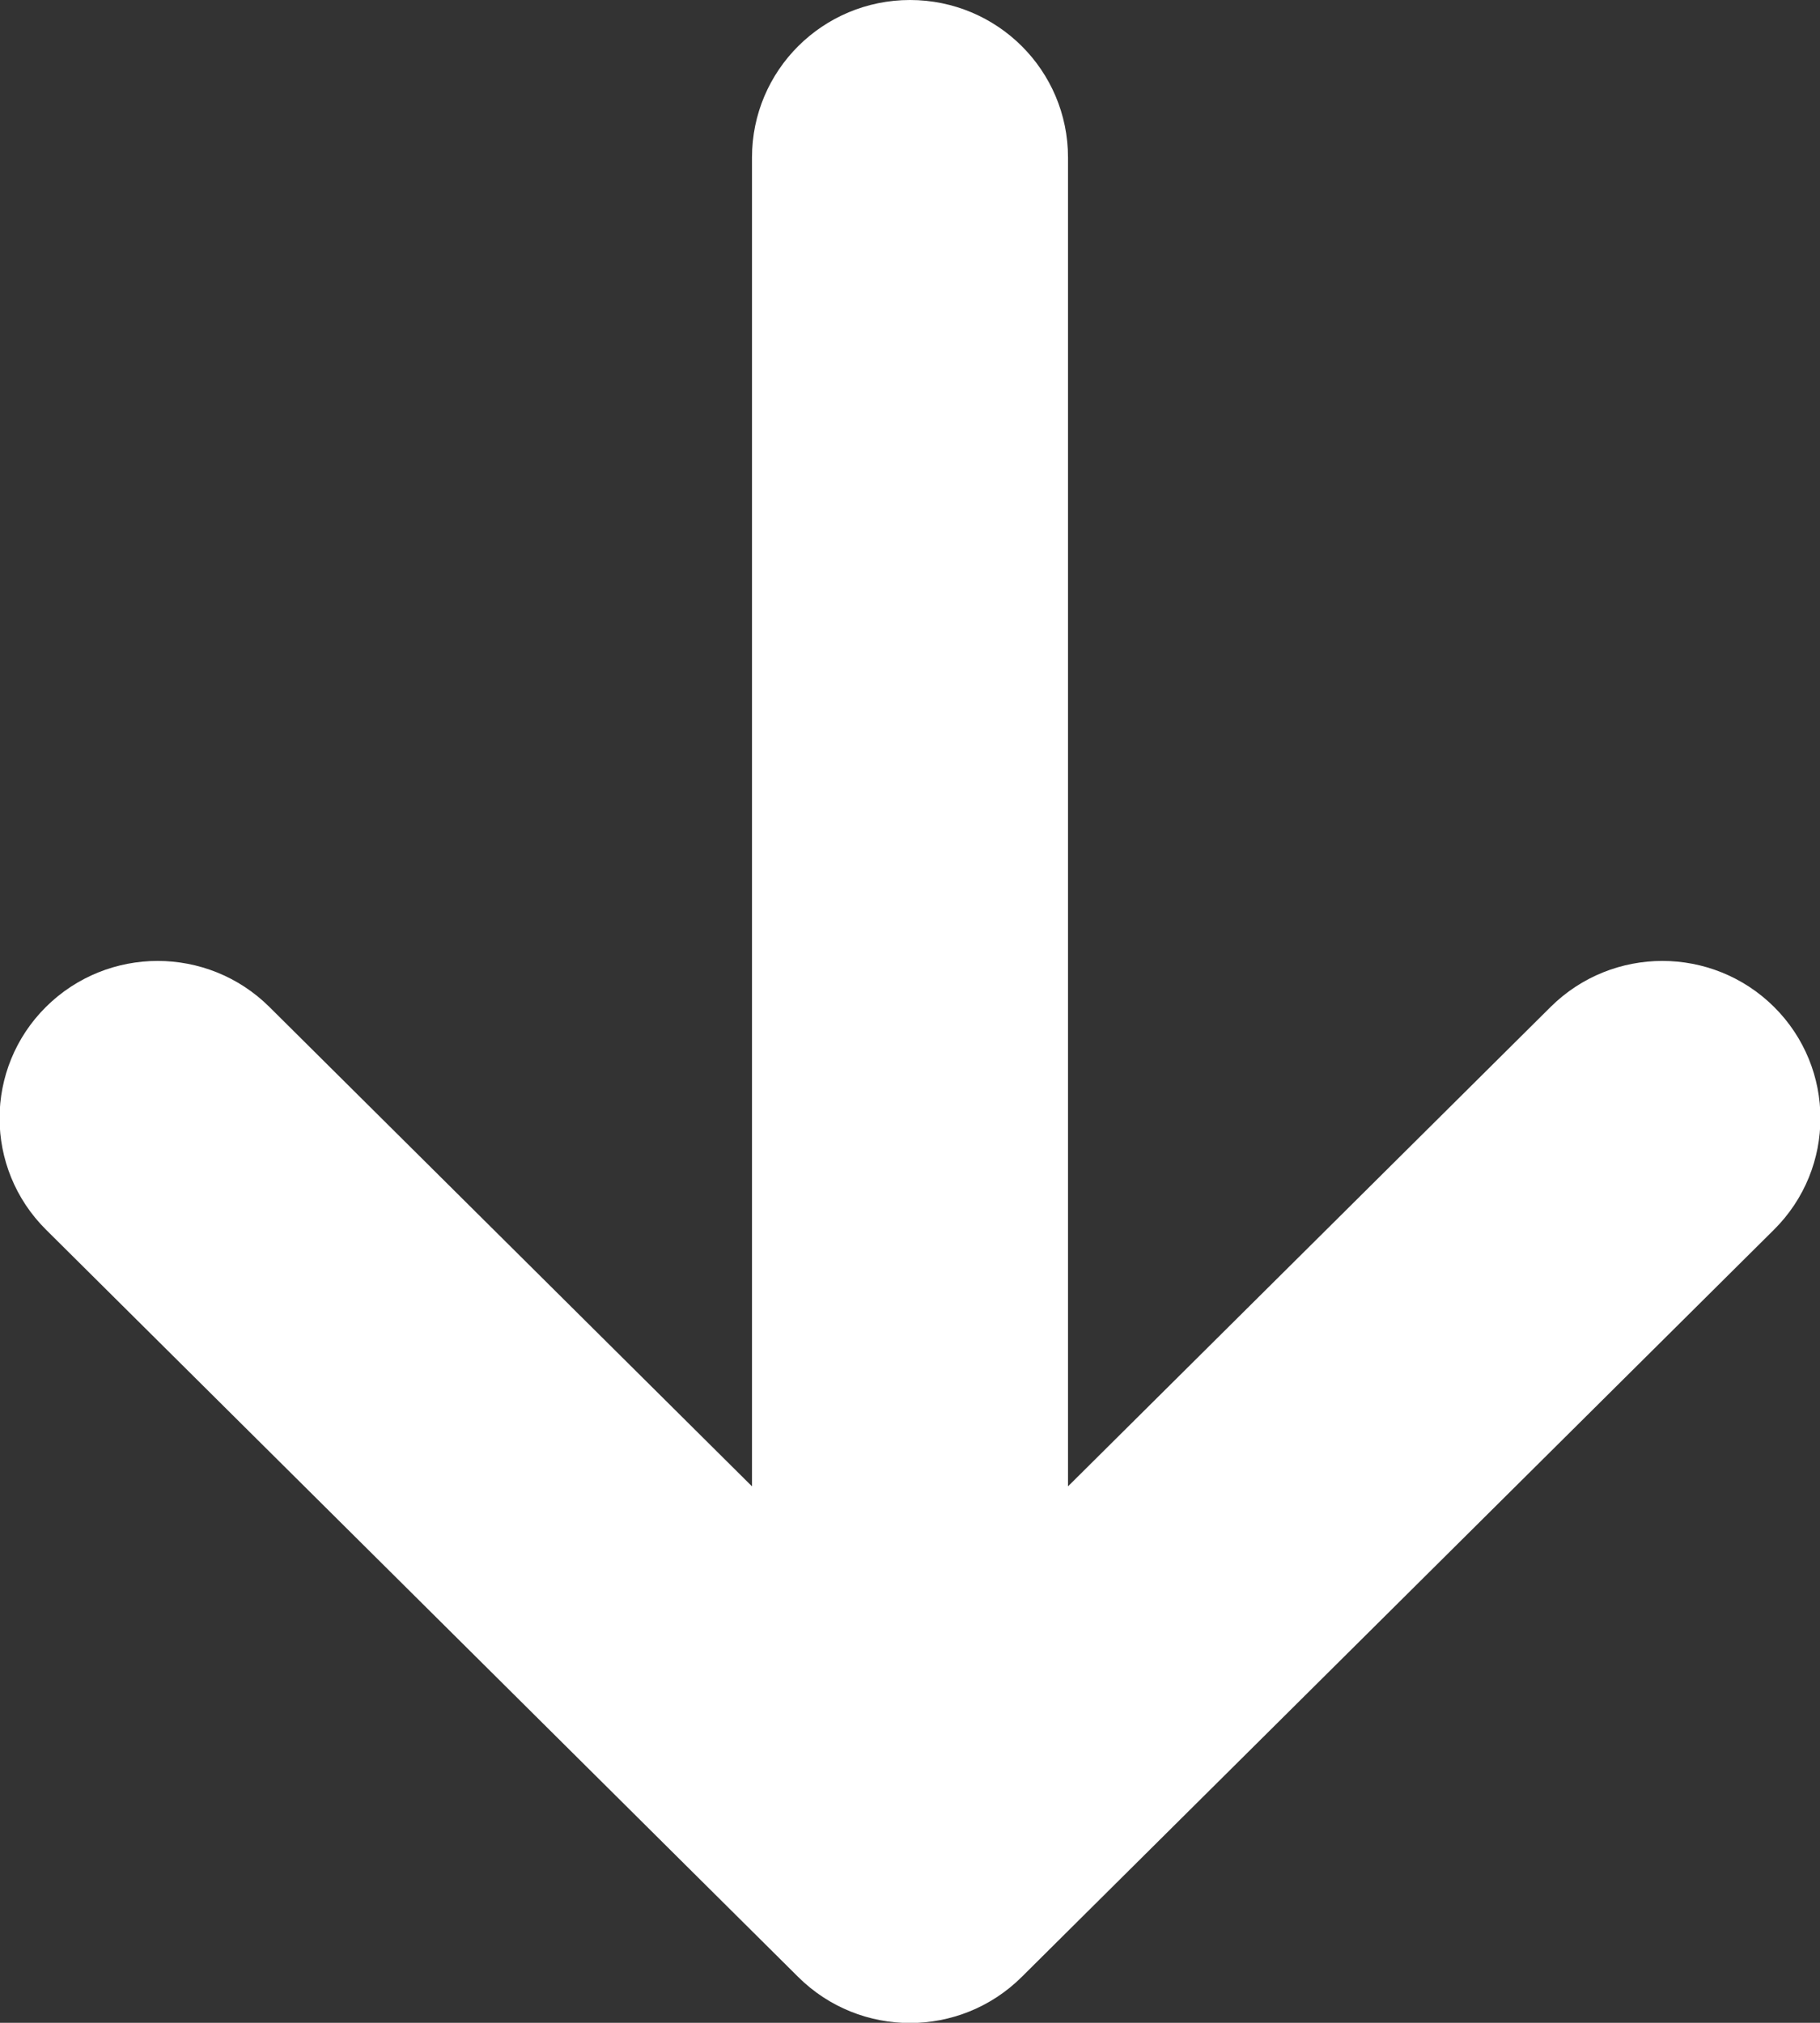 <?xml version="1.0" encoding="UTF-8" standalone="no"?>
<!-- Created with Inkscape (http://www.inkscape.org/) -->

<svg
   width="17.992"
   height="19.998"
   viewBox="0 0 17.992 19.998"
   version="1.1"
   id="svg1"
   xml:space="preserve"
   xmlns="http://www.w3.org/2000/svg"
   xmlns:svg="http://www.w3.org/2000/svg"><rect x="0" y="0" width="17.992" height="19.998" fill="#333333" stroke="none"/><defs
     id="defs1" /><g
     id="layer1"
     transform="translate(3336.492,-64.911)"><g
       style="fill:none"
       id="g16"
       transform="translate(-3336.996,64.411)"><path
         fill-rule="evenodd"
         clip-rule="evenodd"
         d="M 9.5,1 C 10.087,1 10.562,1.473 10.562,2.056 V 16.396 l 5.624,-5.587 c 0.415,-0.412 1.088,-0.412 1.503,0 0.415,0.412 0.415,1.081 0,1.493 l -7.438,7.389 c -0.415,0.412 -1.088,0.412 -1.503,0 L 1.311,12.302 c -0.415,-0.412 -0.415,-1.081 0,-1.493 0.415,-0.412 1.088,-0.412 1.503,0 l 5.624,5.587 V 2.056 C 8.438,1.473 8.913,1 9.5,1 Z"
         fill="#ffffff"
         stroke="#ffffff"
         id="path1-16" /></g></g></svg>
